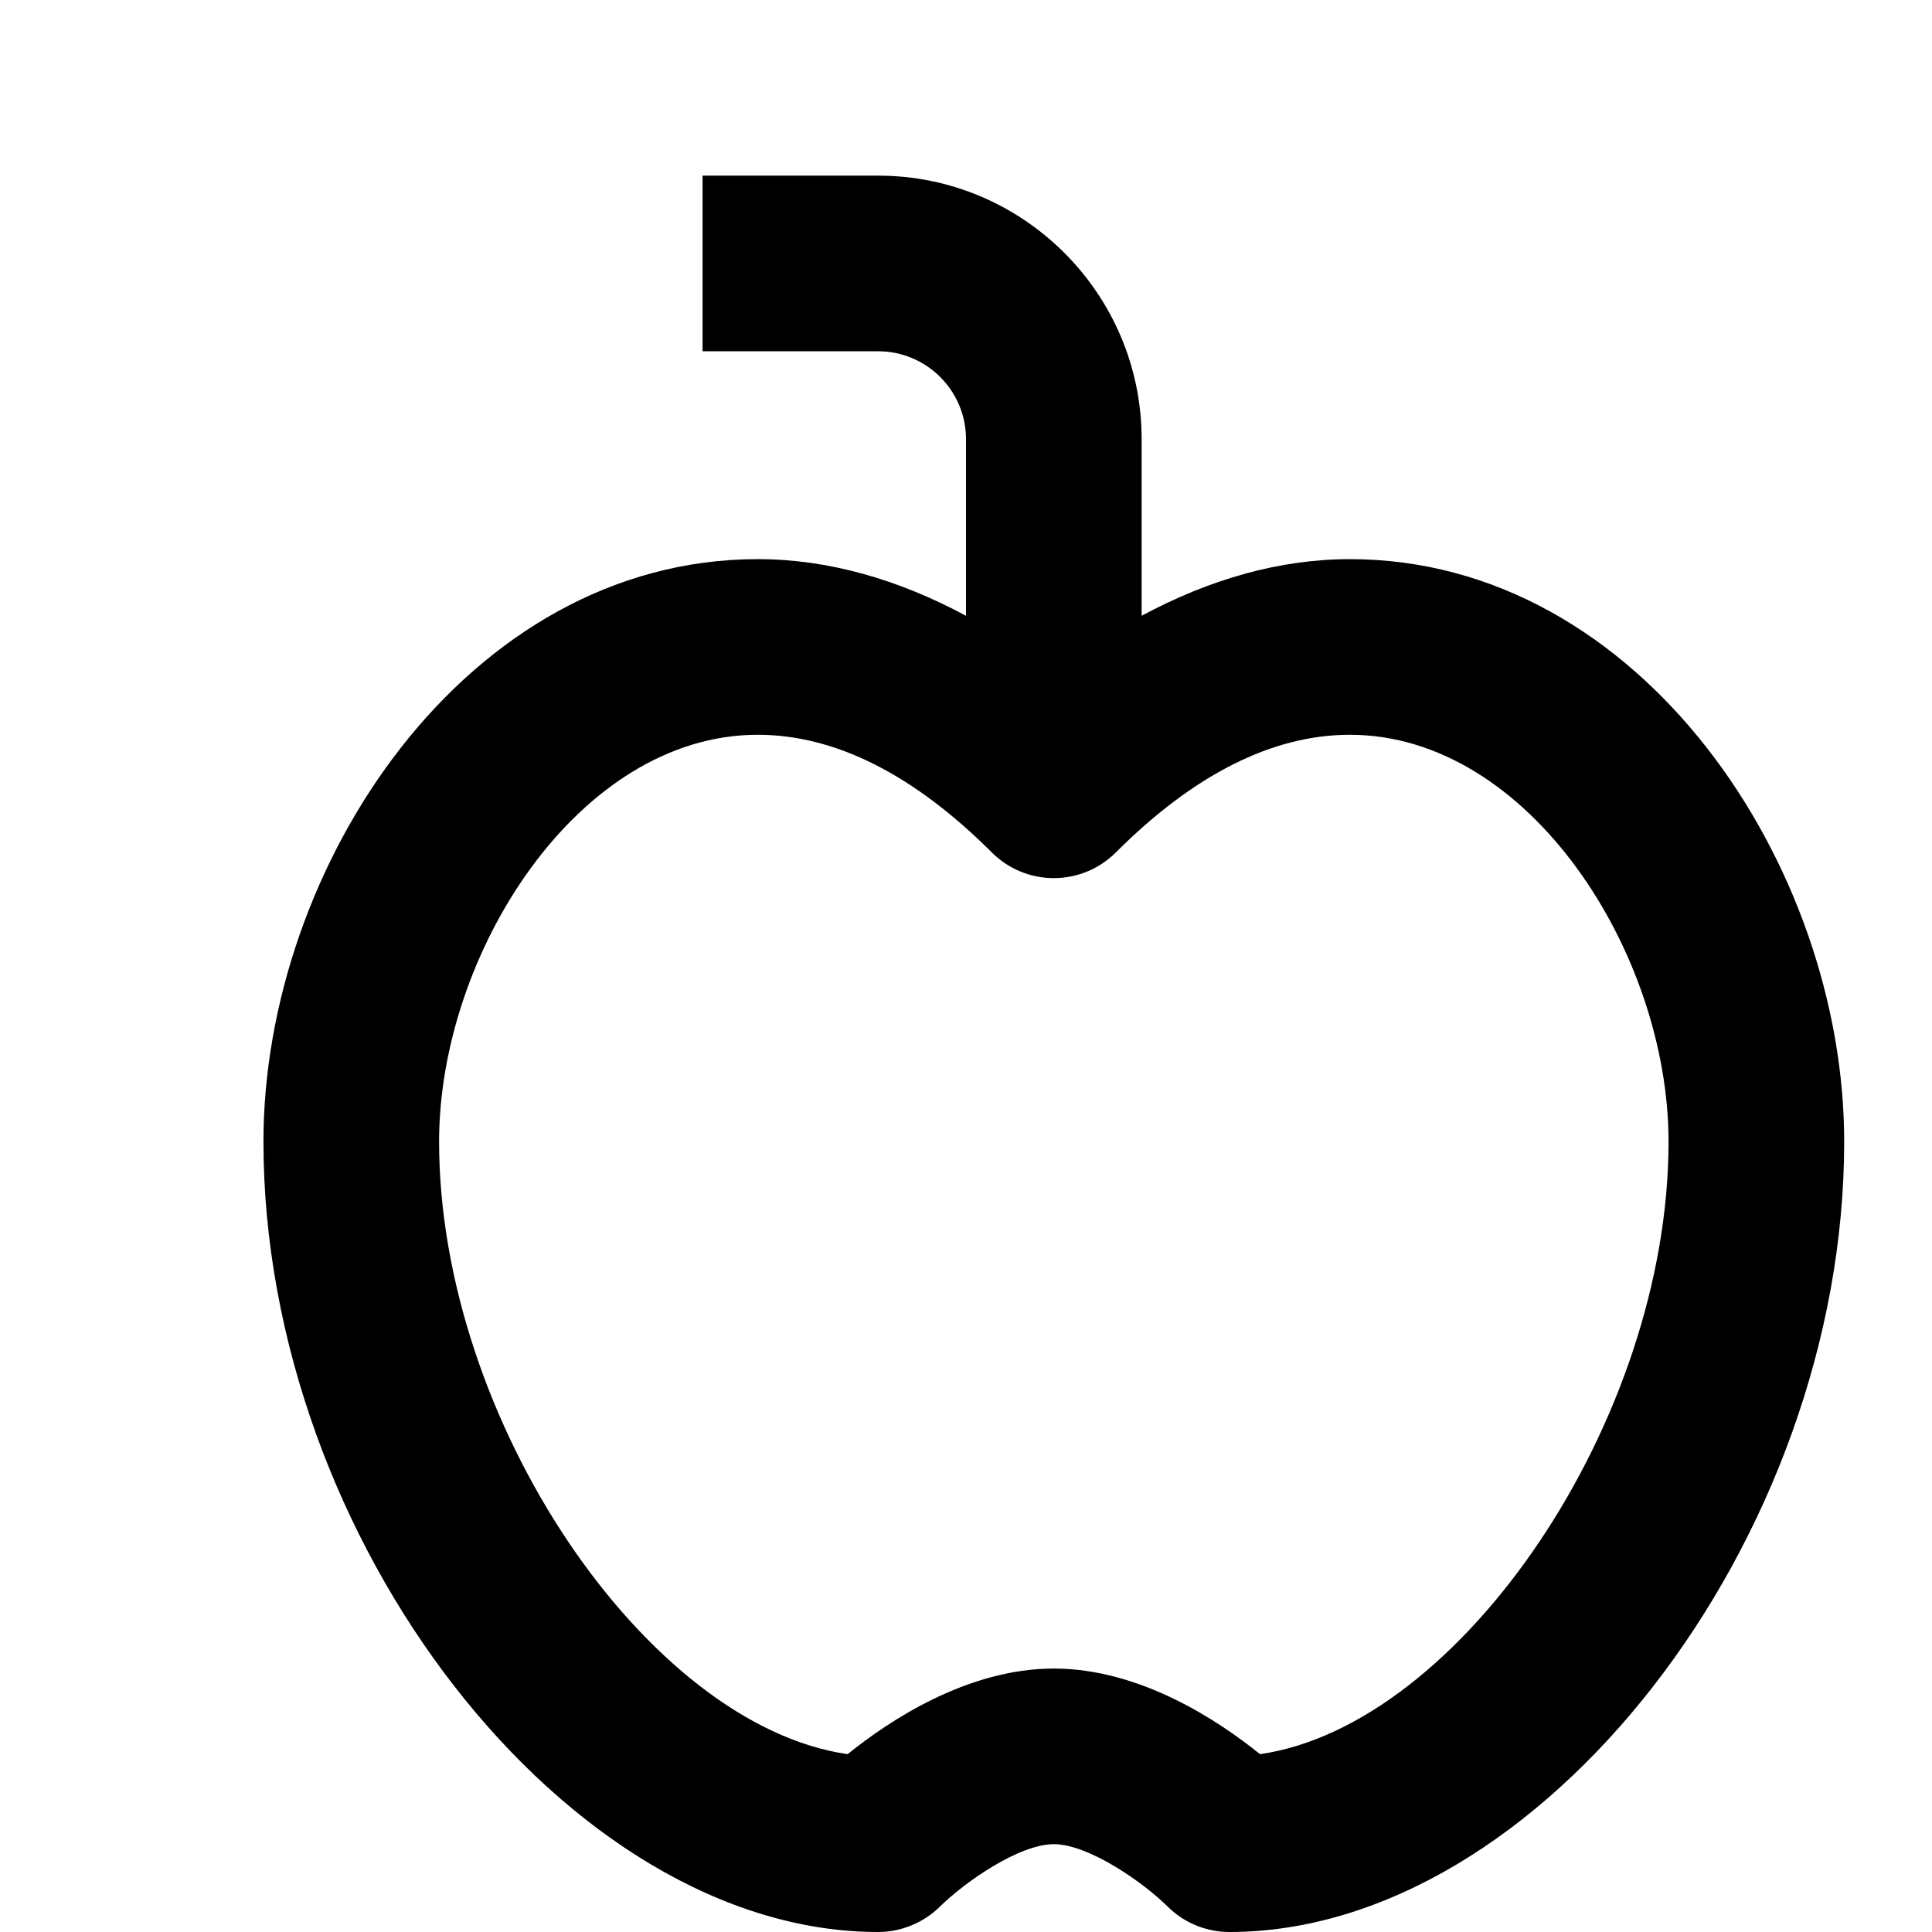<?xml version="1.0" encoding="iso-8859-1"?>
<!-- Generator: Adobe Illustrator 16.0.0, SVG Export Plug-In . SVG Version: 6.00 Build 0)  -->
<!DOCTYPE svg PUBLIC "-//W3C//DTD SVG 1.1//EN" "http://www.w3.org/Graphics/SVG/1.1/DTD/svg11.dtd">
 <svg id="assessment-elem" viewBox="0 0 22 22" version="1.1"  xmlns="http://www.w3.org/2000/svg" xmlns:xlink="http://www.w3.org/1999/xlink" xml:space="preserve">
                                      <title>Assessment</title>
        <rect width="22" height="22" fill="none"/>
                                      <path d="M15.371,6.367c-0.799,0-1.598,0.229-2.371,0.645V5c0-1.654-1.346-3-3-3H8v2h2c0.551,0,1,0.449,1,1,v2.012c-0.773-0.416-1.572-0.645-2.371-0.645C5.312,6.367,3,9.863,3,13c0,4.542,3.467,9,7,9c0.262,0,0.518-0.106,0.704-0.29,C10.995,21.424,11.608,21,12,21c0.391,0,1.004,0.423,1.295,0.709C13.482,21.896,13.736,22,14,22c3.533,0,7-4.458,7-9,C21,9.863,18.688,6.367,15.371,6.367z M14.348,19.975C13.869,19.588,12.979,19,12,19s-1.869,0.588-2.348,0.975,C7.369,19.646,5,16.175,5,13c0-2.142,1.585-4.633,3.629-4.633c0.879,0,1.775,0.451,2.664,1.339c0.391,0.391,1.023,0.391,1.414,0,c0.889-0.888,1.785-1.339,2.664-1.339C17.415,8.367,19,10.858,19,13C19,16.175,16.631,19.646,14.348,19.975z"/>
                                  </svg>
